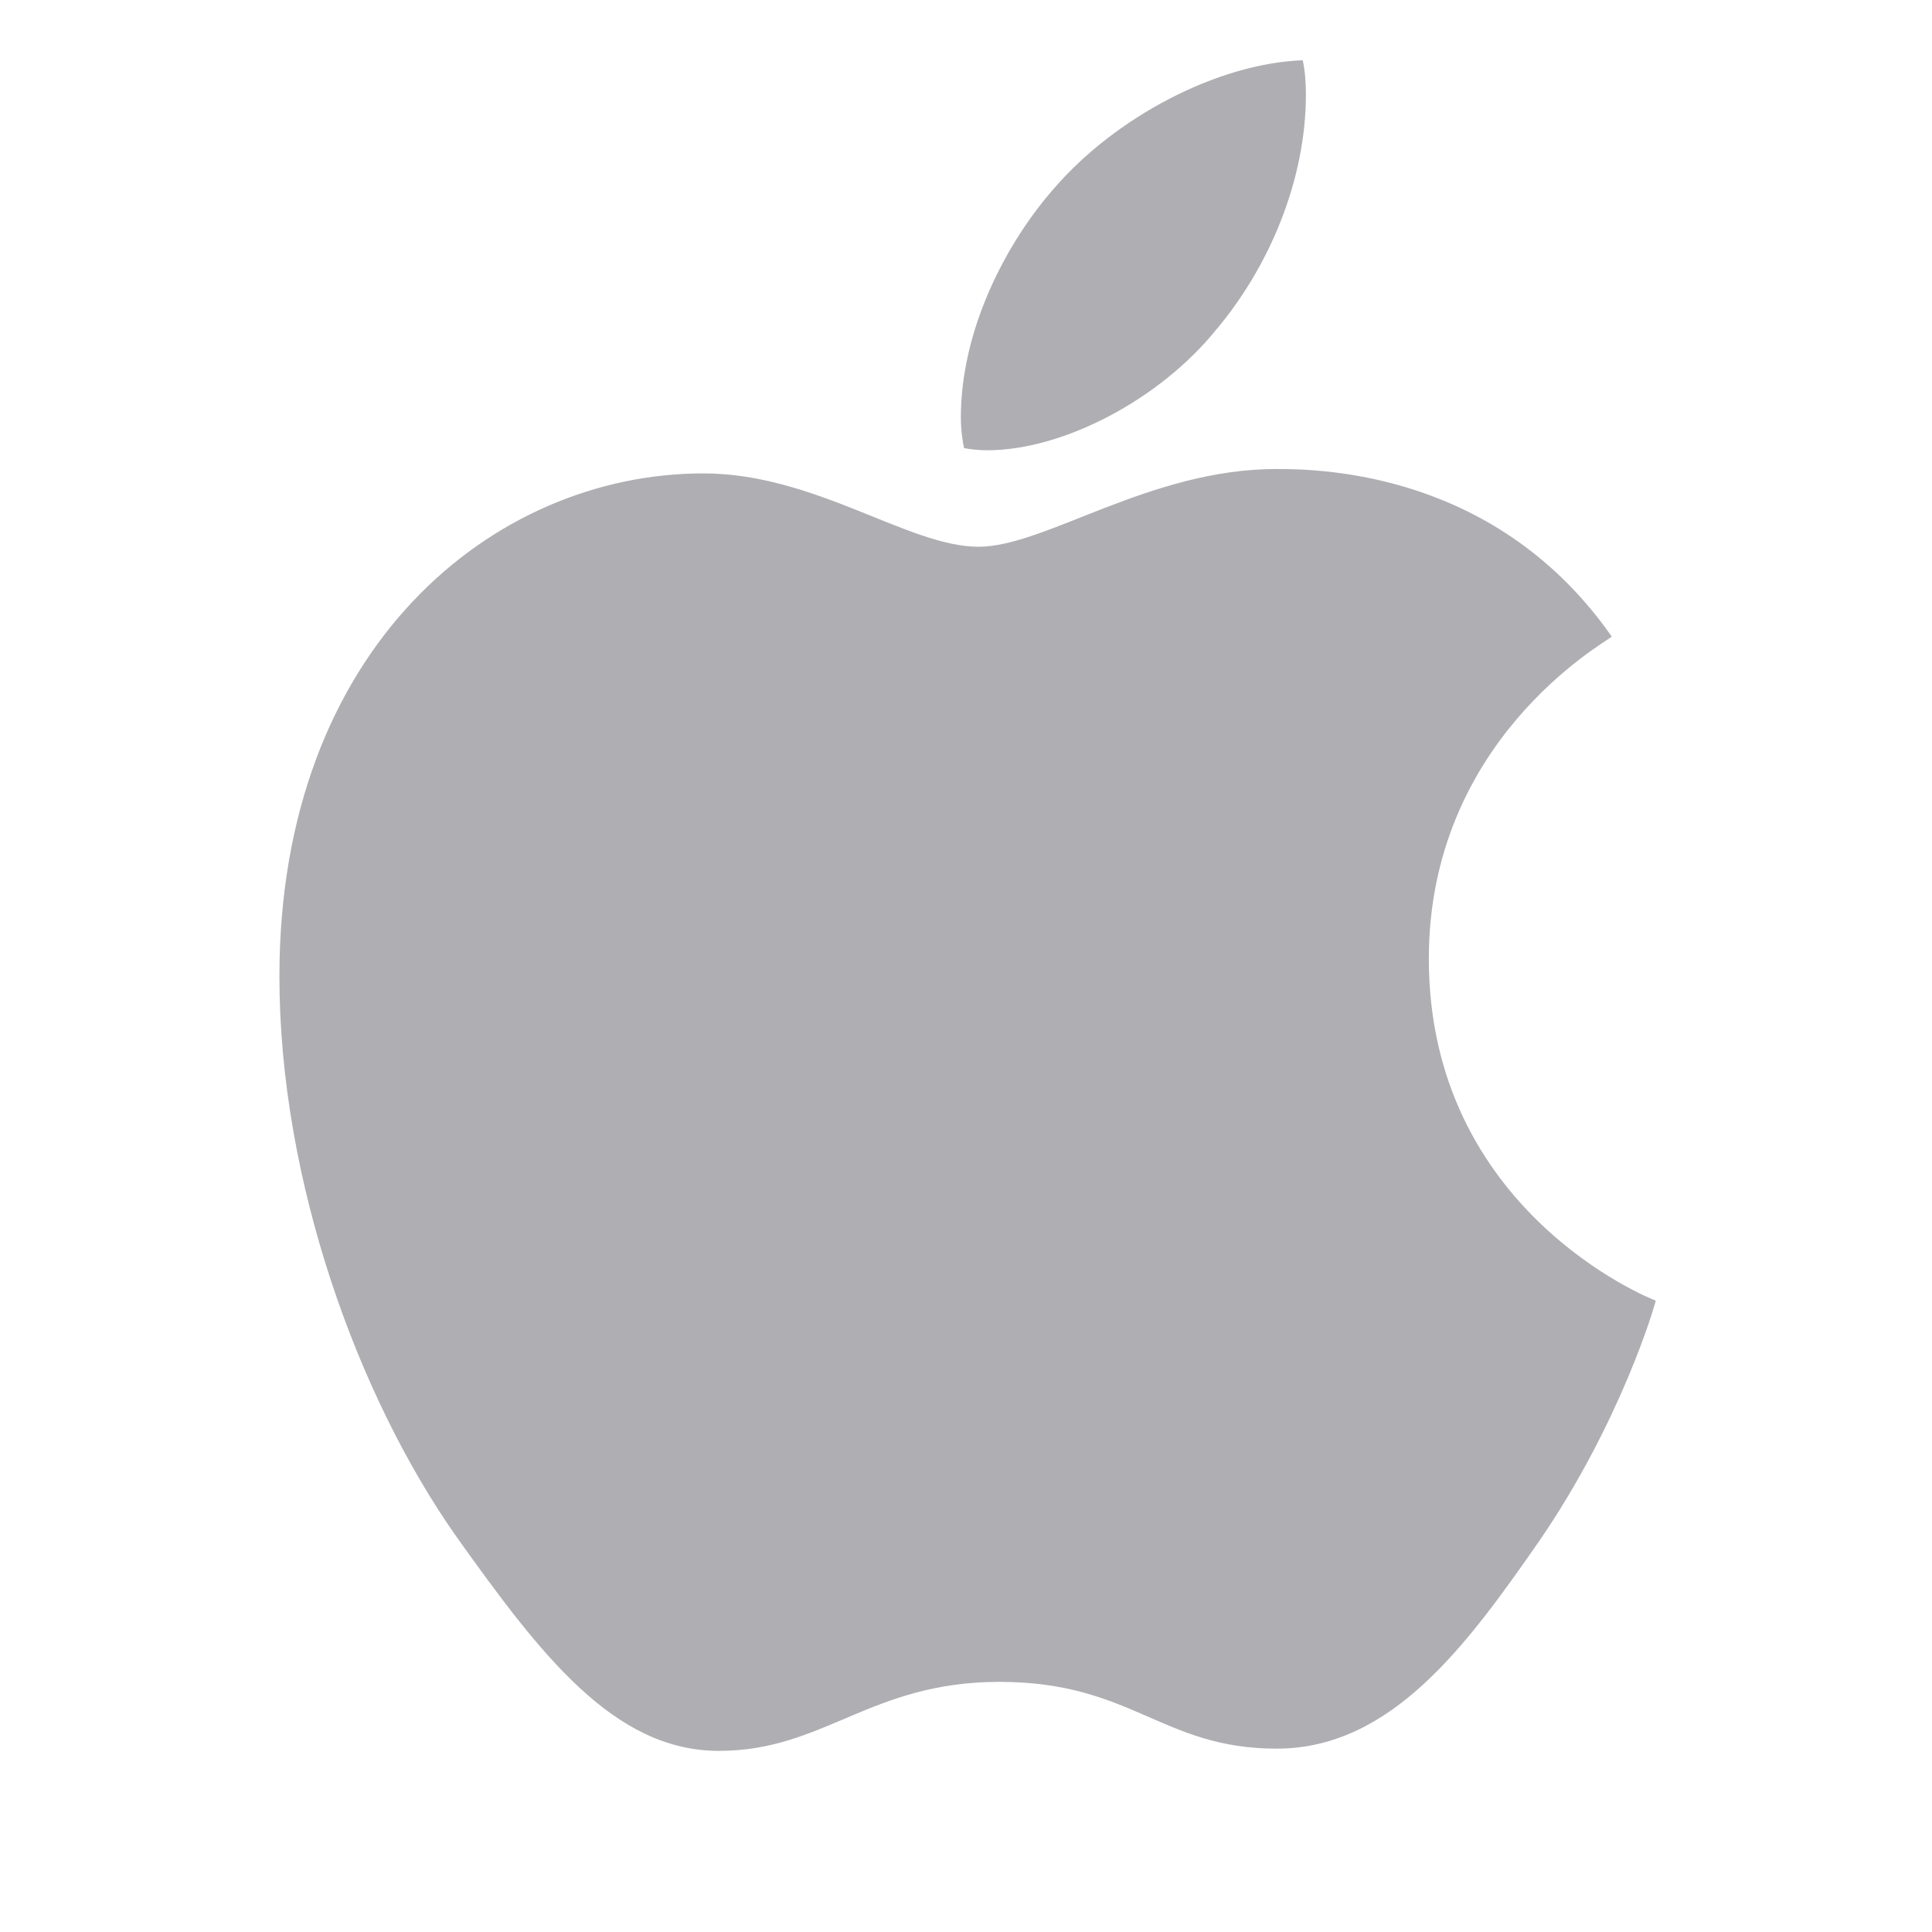 <svg fill="none" height="32" viewBox="0 0 32 32" width="32" xmlns="http://www.w3.org/2000/svg"><path d="m26.696 10.545c-.162.126-3.03 1.742-3.03 5.335 0 4.156 3.649 5.626 3.758 5.662-.017.09-.58 2.013-1.924 3.974-1.198 1.725-2.45 3.447-4.354 3.447s-2.394-1.106-4.592-1.106c-2.142 0-2.904 1.143-4.646 1.143s-2.957-1.596-4.354-3.556c-1.619-2.302-2.926-5.878-2.926-9.272 0-5.444 3.54-8.331 7.023-8.331 1.851 0 3.394 1.215 4.556 1.215 1.106 0 2.831-1.288 4.937-1.288.798 0 3.666.073 5.553 2.778zm-6.553-5.083c.871-1.033 1.487-2.467 1.487-3.901 0-.199-.017-.4-.053-.563-1.417.053-3.103.944-4.119 2.123-.798.907-1.543 2.341-1.543 3.794 0 .218.036.437.053.507.09.017.235.036.381.036 1.271 0 2.87-.851 3.794-1.997z" fill="#aeaeb3"/></svg>